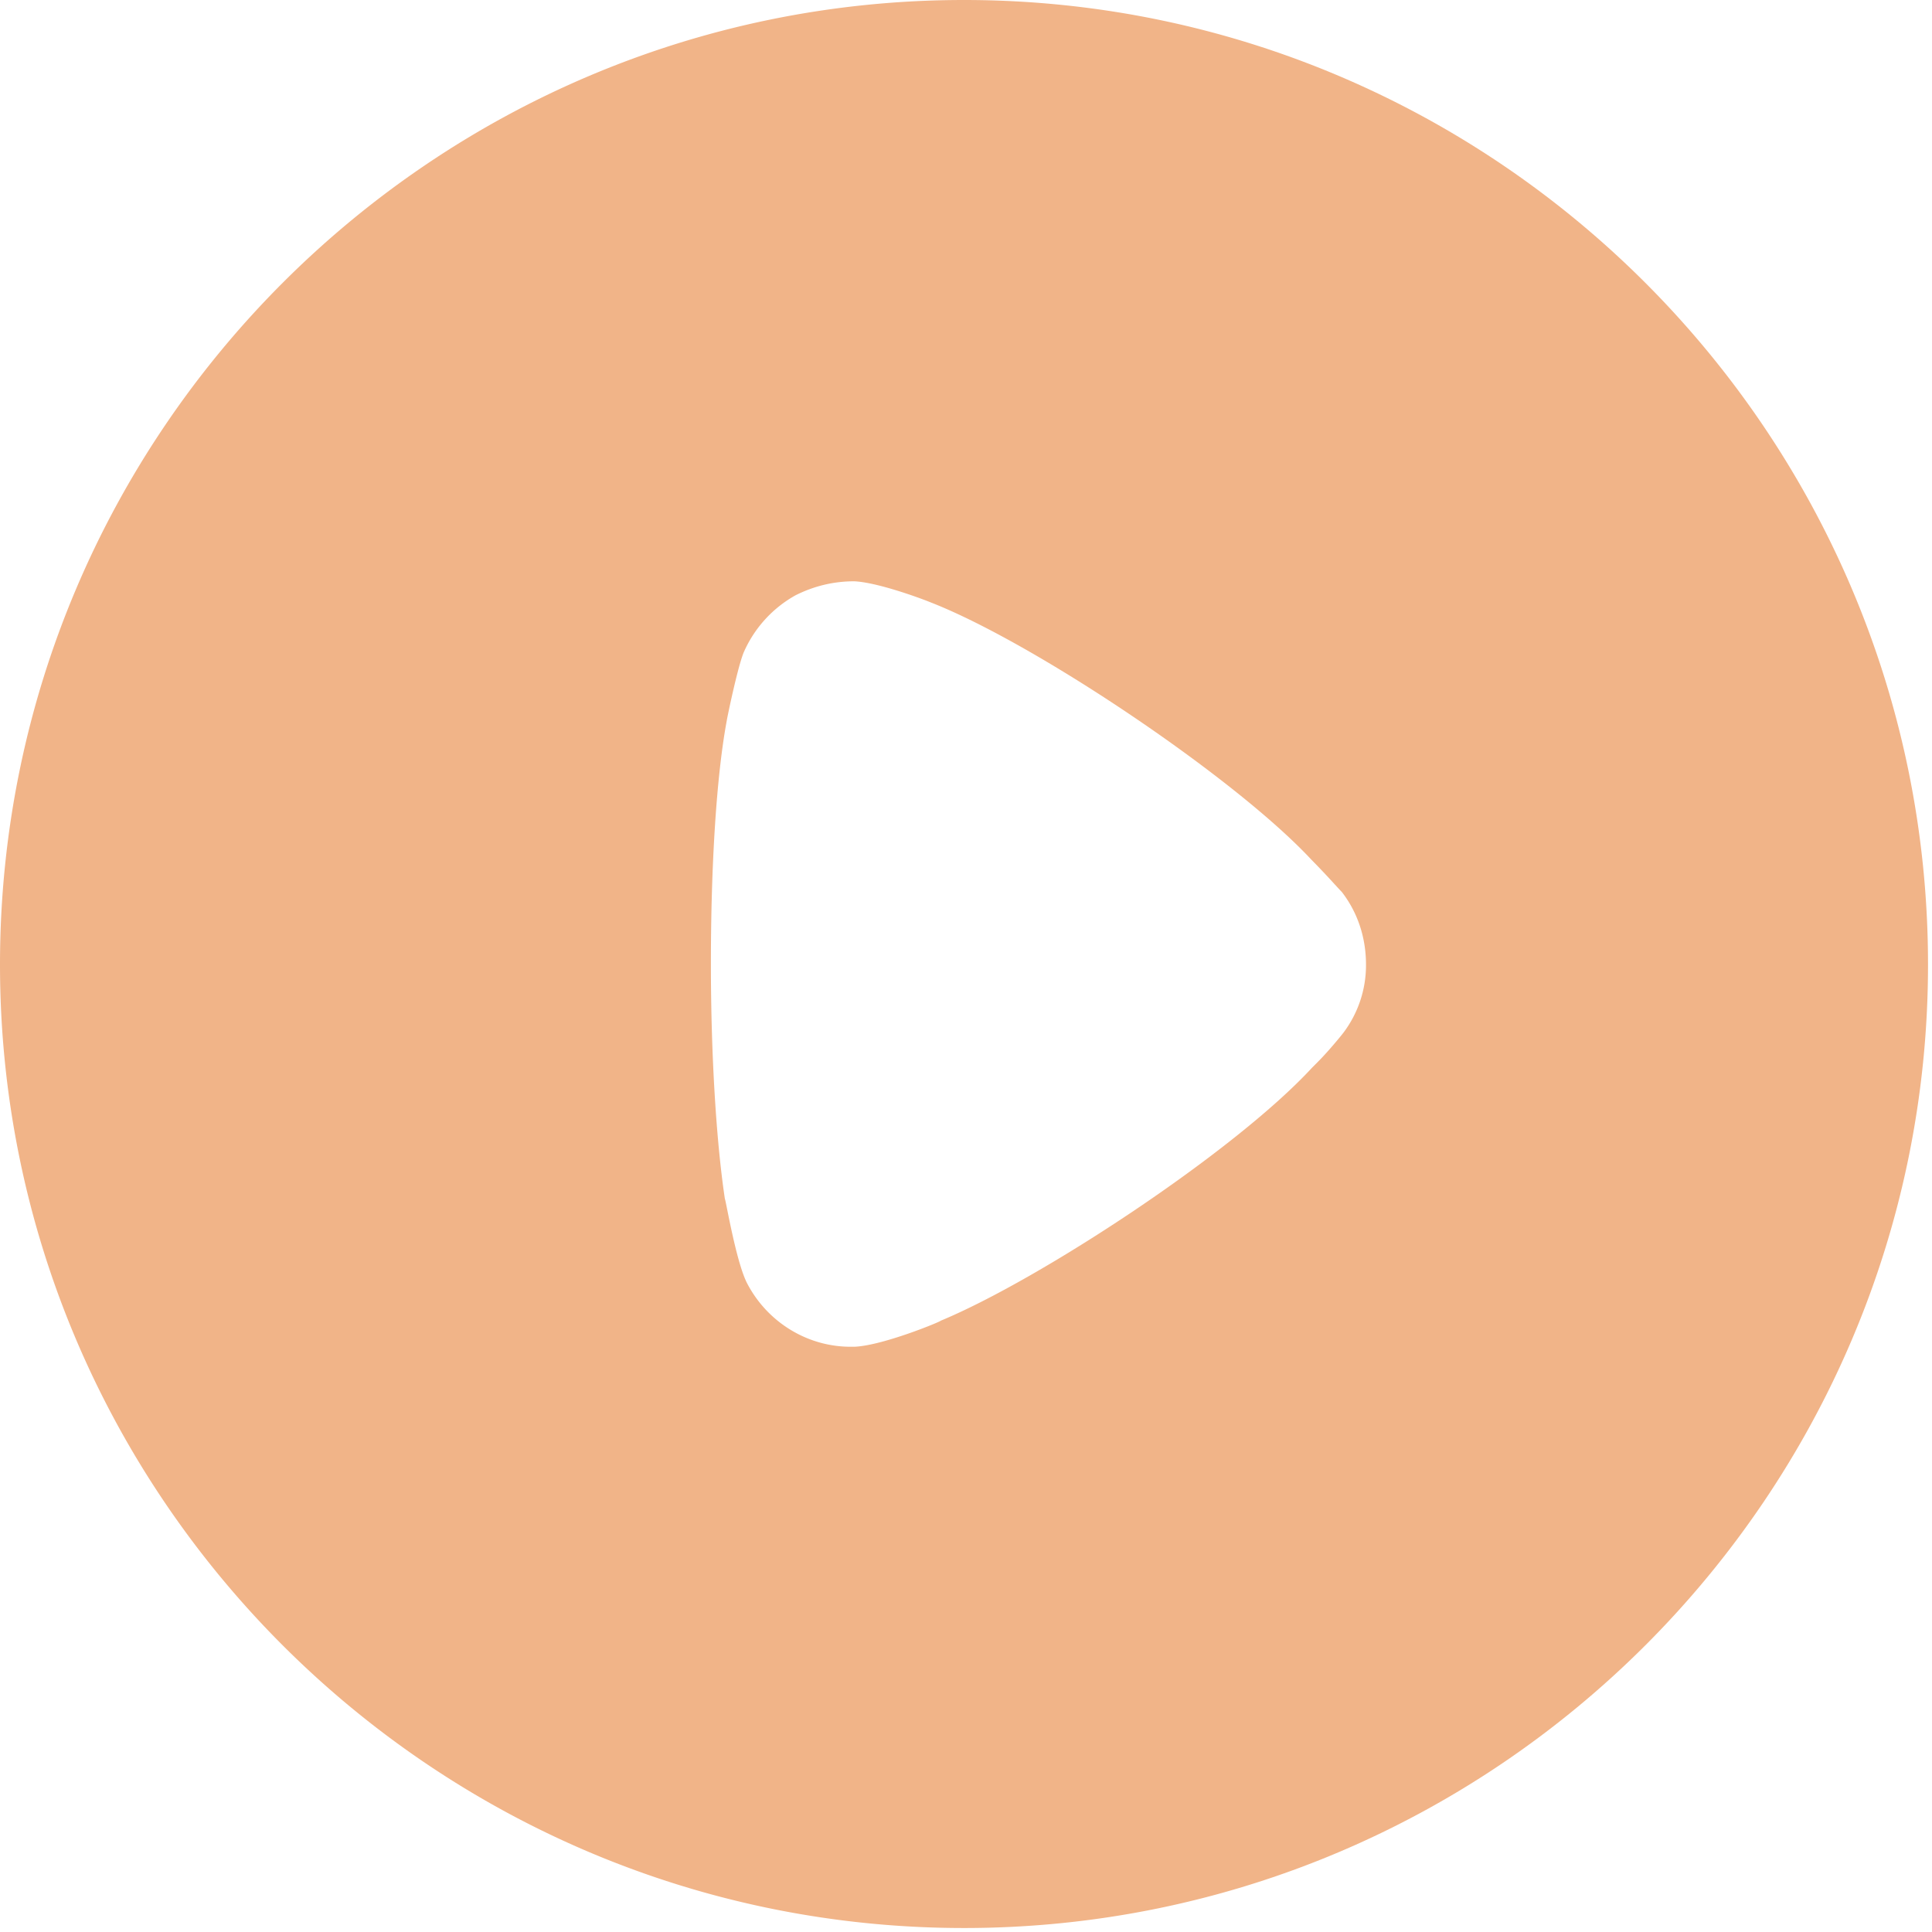 <svg width="81" height="81" fill="none" xmlns="http://www.w3.org/2000/svg">
    <path fill-rule="evenodd" clip-rule="evenodd" d="M0 40.44C0 18.132 18.14 0 40.417 0c22.276 0 40.416 18.132 40.416 40.44 0 22.261-18.14 40.393-40.416 40.393C18.14 80.833 0 62.701 0 40.44Zm55.241 4.09c.43-.428.976-1.091 1.093-1.247a4.697 4.697 0 0 0 .936-2.843c0-1.134-.351-2.187-1.014-3.045-.055-.054-.161-.17-.3-.321a34.95 34.95 0 0 0-.988-1.044C51.77 32.6 43.421 26.984 39.051 25.268c-.663-.269-2.34-.858-3.238-.897-.858 0-1.677.195-2.457.585a5.057 5.057 0 0 0-2.185 2.418c-.273.702-.702 2.807-.702 2.846-.43 2.3-.664 6.044-.664 10.178 0 3.942.235 7.525.586 9.865.01.01.043.177.095.437.159.79.489 2.436.841 3.111.858 1.638 2.536 2.652 4.33 2.652h.156c1.17-.04 3.628-1.053 3.628-1.092 4.136-1.716 12.29-7.058 15.566-10.606l.234-.234Z" fill="#F1B488"/>
</svg>
